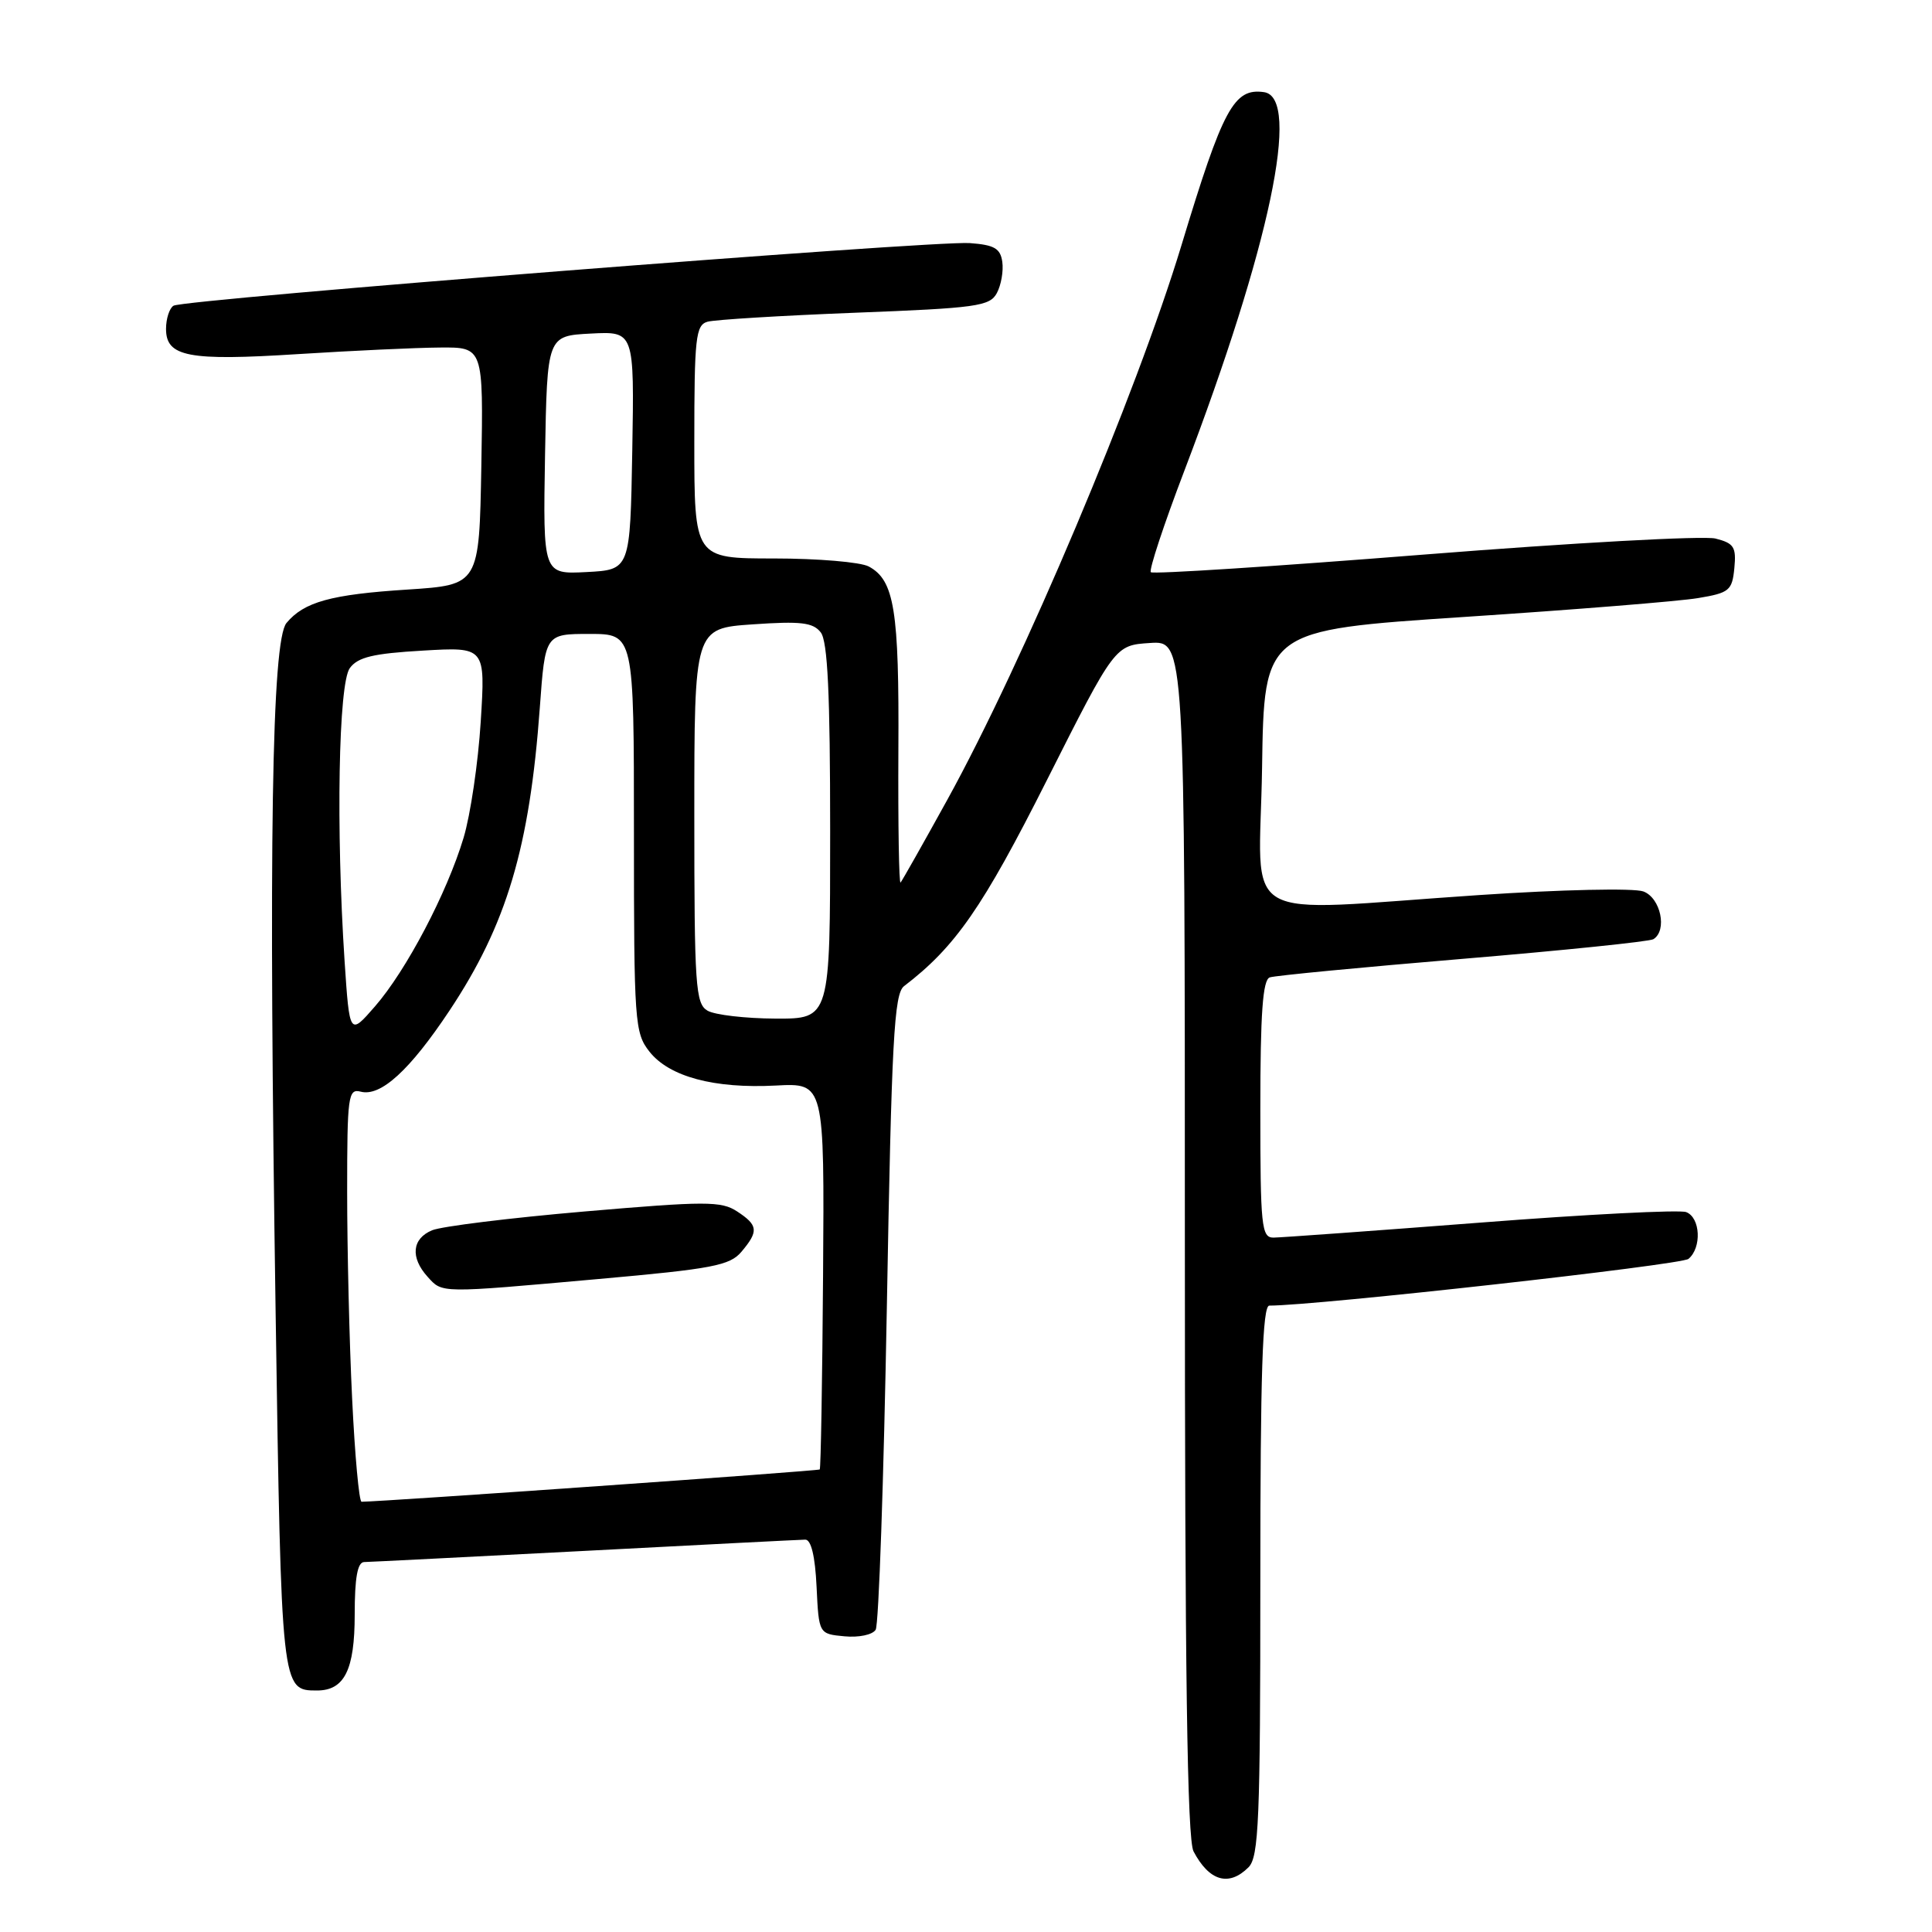 <?xml version="1.0" encoding="UTF-8" standalone="no"?>
<!DOCTYPE svg PUBLIC "-//W3C//DTD SVG 1.1//EN" "http://www.w3.org/Graphics/SVG/1.1/DTD/svg11.dtd" >
<svg xmlns="http://www.w3.org/2000/svg" xmlns:xlink="http://www.w3.org/1999/xlink" version="1.1" viewBox="0 0 256 256">
 <g >
 <path fill="currentColor"
d=" M 165.43 247.43 C 166.80 246.06 167.00 241.21 167.00 209.43 C 167.00 182.00 167.29 173.00 168.19 173.00 C 174.42 173.00 222.76 167.61 223.73 166.81 C 225.51 165.33 225.32 161.34 223.43 160.61 C 222.57 160.28 210.31 160.90 196.18 162.00 C 182.06 163.09 169.71 163.98 168.75 163.99 C 167.15 164.00 167.00 162.53 167.00 146.97 C 167.00 134.24 167.32 129.83 168.25 129.51 C 168.94 129.27 180.45 128.17 193.83 127.05 C 207.21 125.93 218.57 124.76 219.08 124.45 C 220.96 123.29 220.05 118.97 217.75 118.12 C 216.50 117.66 206.86 117.87 196.00 118.60 C 163.31 120.79 166.91 122.89 167.23 101.75 C 167.50 83.50 167.50 83.50 194.00 81.75 C 208.57 80.79 222.53 79.67 225.00 79.25 C 229.15 78.56 229.52 78.25 229.81 75.28 C 230.08 72.48 229.76 71.98 227.31 71.36 C 225.76 70.97 208.41 71.92 188.74 73.48 C 169.08 75.04 152.76 76.10 152.49 75.82 C 152.22 75.55 154.21 69.51 156.92 62.41 C 168.27 32.64 172.43 12.92 167.49 12.21 C 163.50 11.64 162.05 14.33 156.55 32.50 C 150.58 52.20 135.55 87.80 125.51 106.00 C 122.32 111.78 119.54 116.70 119.33 116.94 C 119.12 117.19 118.99 109.31 119.04 99.44 C 119.15 80.83 118.51 76.88 115.11 75.06 C 114.02 74.48 108.38 74.00 102.57 74.00 C 92.00 74.00 92.00 74.00 92.00 58.57 C 92.00 44.73 92.18 43.08 93.75 42.63 C 94.71 42.36 103.50 41.82 113.28 41.44 C 129.42 40.82 131.16 40.58 132.09 38.83 C 132.66 37.76 132.98 35.91 132.81 34.70 C 132.56 32.91 131.75 32.45 128.50 32.21 C 123.57 31.86 24.36 39.66 22.99 40.51 C 22.45 40.84 22.00 42.23 22.00 43.58 C 22.00 47.28 24.95 47.85 39.50 46.92 C 46.65 46.47 55.10 46.07 58.28 46.05 C 64.05 46.00 64.05 46.00 63.78 61.75 C 63.50 77.50 63.50 77.50 54.00 78.12 C 43.84 78.77 40.28 79.76 37.96 82.55 C 36.01 84.90 35.58 111.77 36.52 173.80 C 37.28 224.01 37.28 224.00 42.00 224.00 C 45.64 224.00 47.00 221.27 47.00 213.93 C 47.00 209.06 47.37 207.00 48.25 206.98 C 48.94 206.97 62.10 206.30 77.50 205.50 C 92.90 204.69 106.04 204.02 106.70 204.01 C 107.48 204.00 108.01 206.21 108.20 210.25 C 108.50 216.50 108.50 216.50 111.90 216.82 C 113.79 217.00 115.62 216.62 116.03 215.95 C 116.44 215.29 117.10 196.10 117.51 173.30 C 118.14 137.79 118.47 131.68 119.79 130.67 C 126.59 125.47 130.21 120.26 138.71 103.39 C 147.73 85.50 147.73 85.50 152.37 85.20 C 157.00 84.89 157.00 84.89 157.00 164.01 C 157.00 221.69 157.31 243.72 158.15 245.32 C 160.23 249.27 162.83 250.02 165.43 247.43 Z  M 46.66 185.34 C 46.29 177.83 46.00 165.50 46.00 157.94 C 46.00 145.22 46.13 144.22 47.79 144.65 C 50.44 145.35 54.30 141.82 59.56 133.91 C 67.14 122.51 70.18 112.30 71.53 93.75 C 72.24 84.00 72.24 84.00 78.12 84.00 C 84.00 84.00 84.00 84.00 84.00 110.37 C 84.00 135.45 84.10 136.86 86.05 139.34 C 88.67 142.67 94.62 144.27 102.81 143.84 C 109.24 143.50 109.24 143.50 109.06 168.98 C 108.96 182.99 108.76 194.57 108.62 194.71 C 108.43 194.91 50.93 198.96 47.91 198.99 C 47.58 199.00 47.02 192.85 46.66 185.34 Z  M 79.37 169.47 C 94.42 168.13 96.71 167.69 98.25 165.86 C 100.55 163.13 100.46 162.35 97.67 160.52 C 95.57 159.14 93.50 159.15 77.42 160.53 C 67.56 161.38 58.49 162.50 57.25 163.02 C 54.59 164.13 54.35 166.62 56.65 169.17 C 58.65 171.38 58.09 171.37 79.37 169.47 Z  M 45.66 127.36 C 44.51 109.89 44.85 90.59 46.35 88.53 C 47.42 87.07 49.45 86.59 56.01 86.21 C 64.32 85.72 64.32 85.72 63.70 95.61 C 63.36 101.05 62.34 107.97 61.43 111.00 C 59.23 118.33 53.83 128.60 49.68 133.36 C 46.32 137.22 46.32 137.22 45.66 127.36 Z  M 93.75 133.92 C 92.16 132.99 92.00 130.66 92.00 108.08 C 92.00 83.26 92.00 83.26 99.75 82.73 C 106.10 82.29 107.73 82.48 108.75 83.79 C 109.67 84.97 110.00 91.86 110.00 110.19 C 110.00 135.00 110.00 135.00 102.75 134.97 C 98.76 134.95 94.71 134.48 93.75 133.92 Z  M 72.22 60.30 C 72.50 44.50 72.50 44.50 78.28 44.20 C 84.05 43.90 84.05 43.90 83.78 59.70 C 83.50 75.50 83.50 75.50 77.72 75.80 C 71.95 76.10 71.95 76.10 72.22 60.30 Z "/>
</g>
</svg>